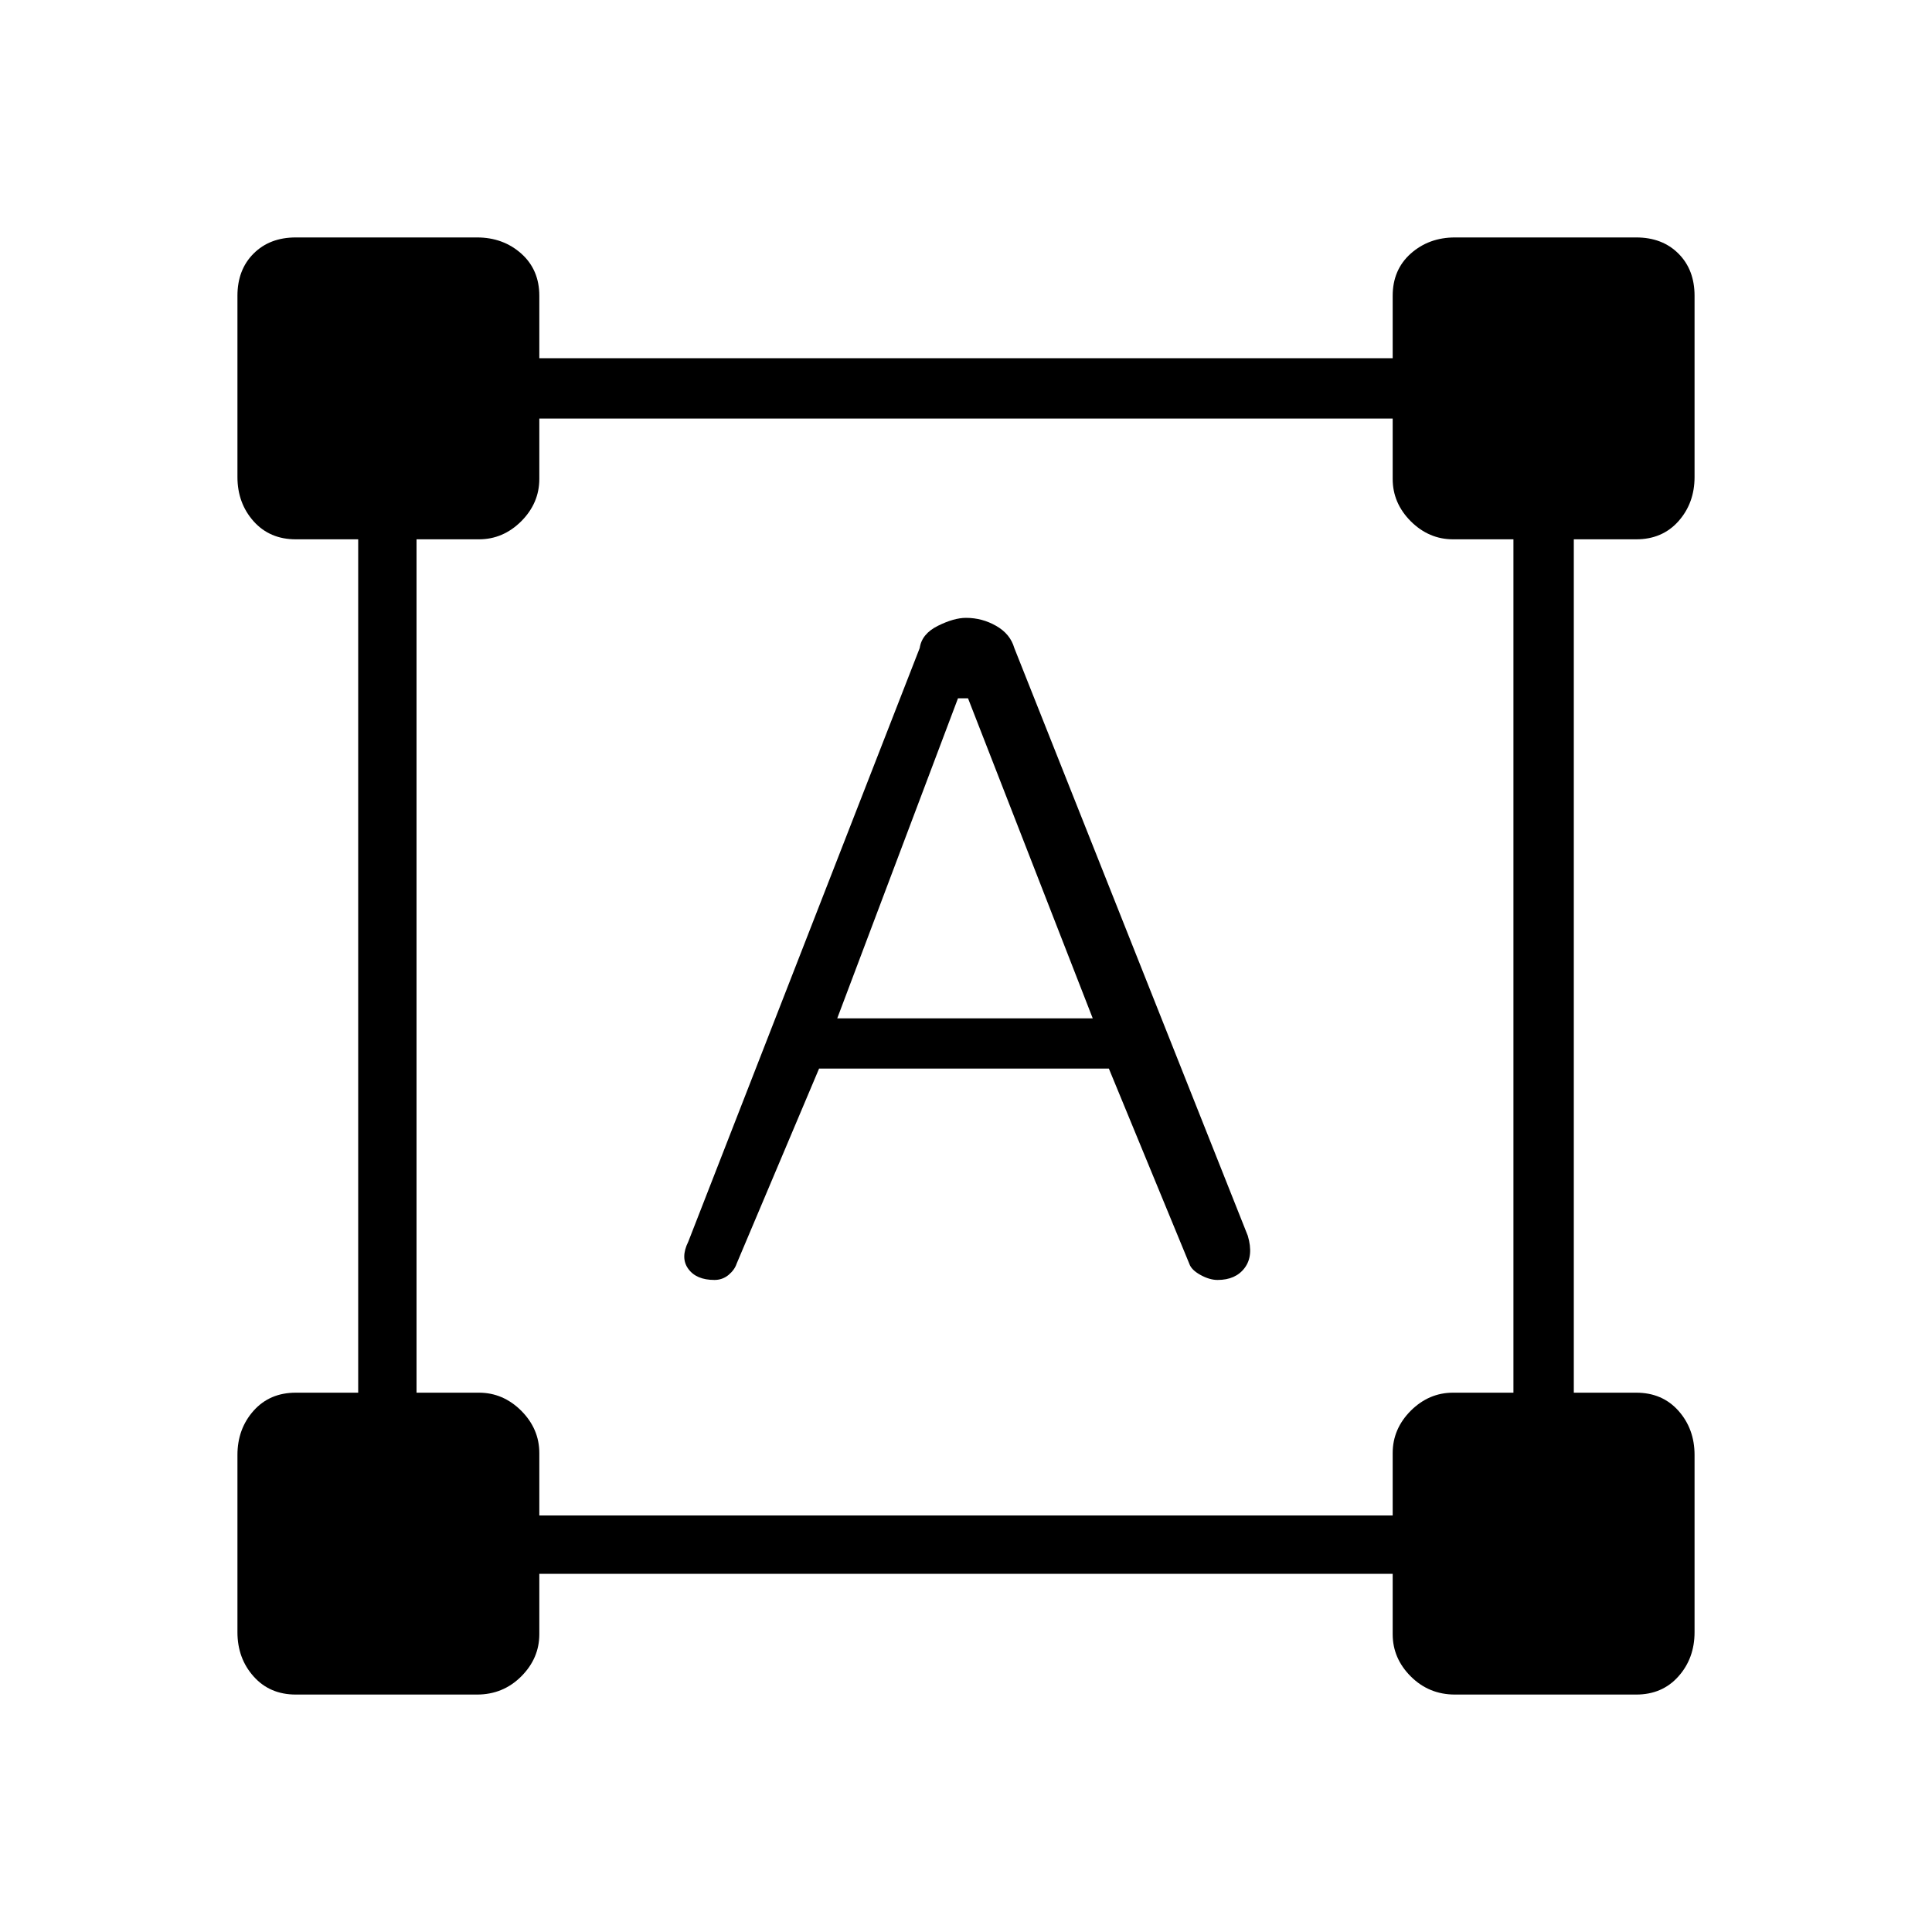 <svg xmlns="http://www.w3.org/2000/svg" height="20" width="20"><path d="M3.062 17.542q-.27 0-.437-.188-.167-.187-.167-.458v-1.834q0-.27.167-.458.167-.187.437-.187h.646V5.583h-.646q-.27 0-.437-.187-.167-.188-.167-.458V3.062q0-.27.167-.437.167-.167.437-.167h1.876q.27 0 .458.167.187.167.187.437v.646h8.834v-.646q0-.27.187-.437.188-.167.458-.167h1.876q.27 0 .437.167.167.167.167.437v1.876q0 .27-.167.458-.167.187-.437.187h-.646v8.834h.646q.27 0 .437.187.167.188.167.458v1.834q0 .271-.167.458-.167.188-.437.188h-1.876q-.27 0-.458-.188-.187-.187-.187-.437v-.625H5.583v.625q0 .25-.187.437-.188.188-.458.188Zm2.521-1.854h8.834v-.646q0-.25.187-.438.188-.187.438-.187h.625V5.583h-.625q-.25 0-.438-.187-.187-.188-.187-.438v-.625H5.583v.625q0 .25-.187.438-.188.187-.438.187h-.646v8.834h.646q.25 0 .438.187.187.188.187.438Zm1.813-2.438q-.188 0-.271-.115-.083-.114 0-.281l2.396-6.146q.021-.146.187-.229.167-.083.292-.083.167 0 .312.083.146.083.188.229l2.417 6.084q.062.208-.032.333-.093.125-.281.125-.083 0-.177-.052-.094-.052-.115-.115l-.833-2.021h-3l-.854 2.021q-.021.063-.083.115-.063.052-.146.052Zm1.271-2.708h2.645l-1.291-3.313h-.104Z"/></svg>